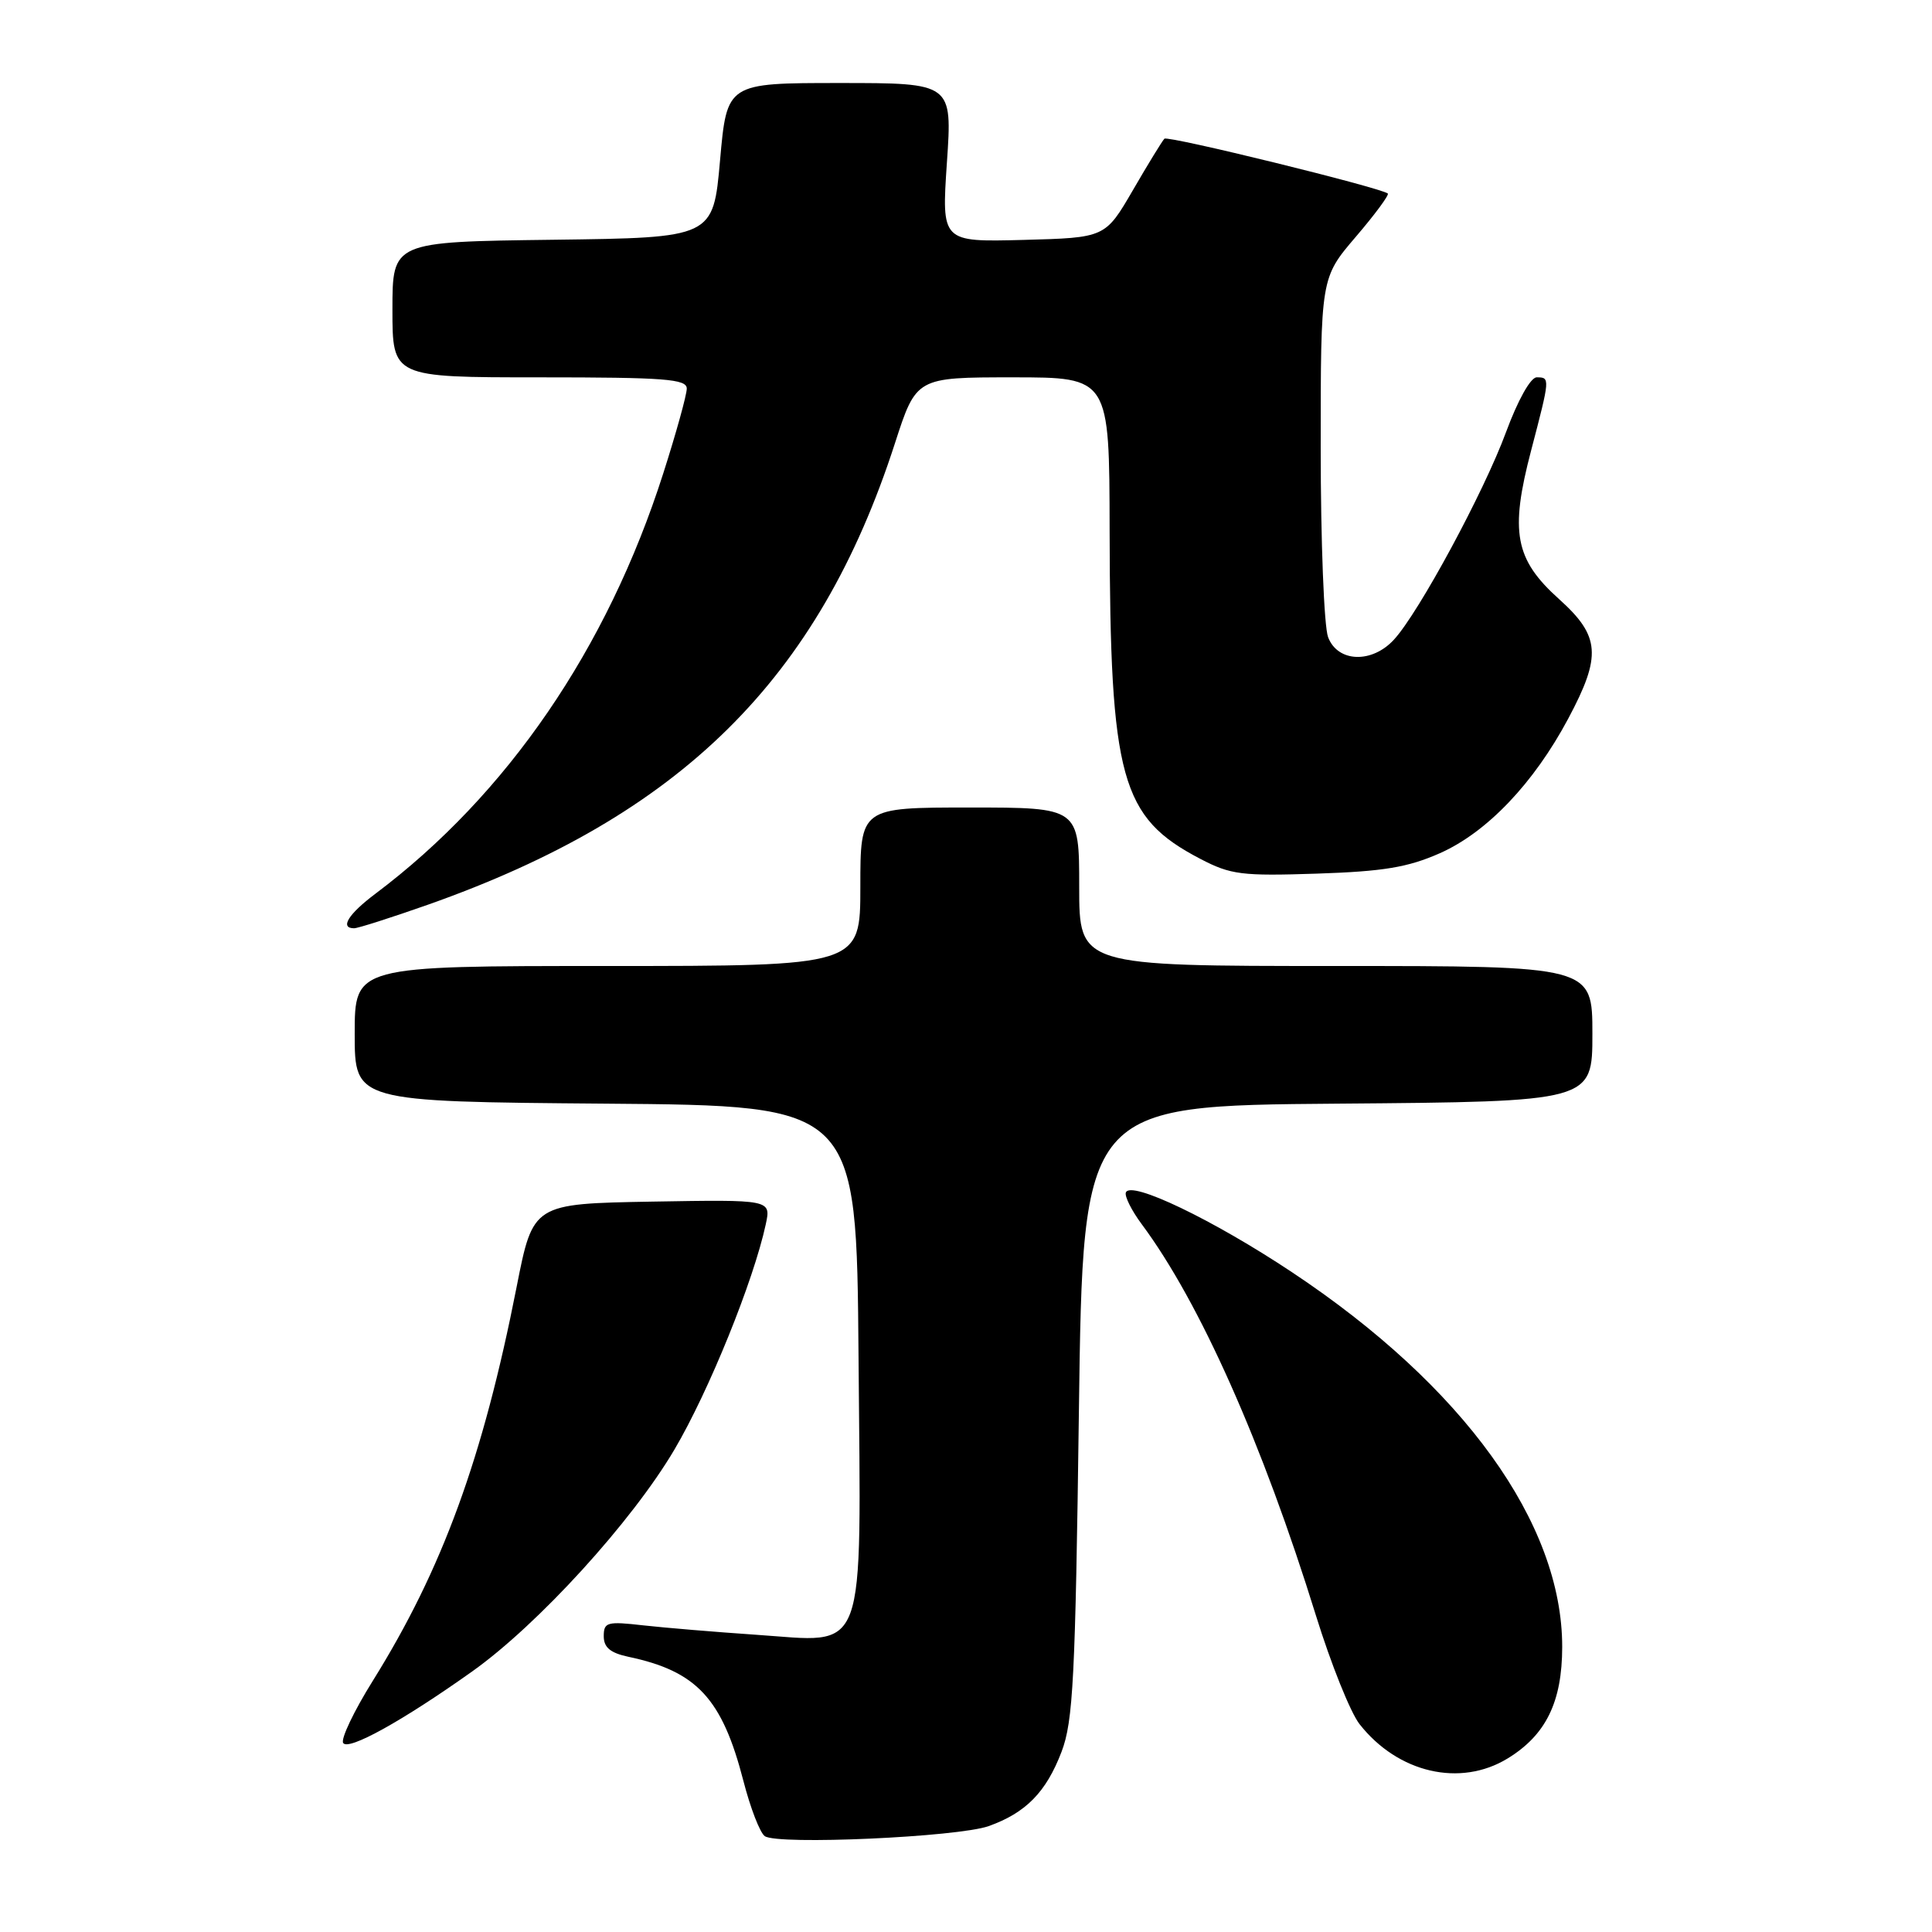 <?xml version="1.0" encoding="UTF-8" standalone="no"?>
<!DOCTYPE svg PUBLIC "-//W3C//DTD SVG 1.1//EN" "http://www.w3.org/Graphics/SVG/1.1/DTD/svg11.dtd" >
<svg xmlns="http://www.w3.org/2000/svg" xmlns:xlink="http://www.w3.org/1999/xlink" version="1.1" viewBox="0 0 256 256">
 <g >
 <path fill="currentColor"
d=" M 131.00 241.97 C 135.93 240.21 138.62 237.47 140.66 232.12 C 142.20 228.08 142.49 222.42 142.96 187.00 C 143.50 146.50 143.50 146.50 177.25 146.24 C 211.00 145.97 211.00 145.97 211.00 136.99 C 211.00 128.00 211.00 128.00 177.00 128.00 C 143.00 128.00 143.00 128.00 143.00 117.50 C 143.00 107.00 143.00 107.00 128.50 107.00 C 114.00 107.00 114.00 107.00 114.00 117.50 C 114.00 128.00 114.00 128.00 80.50 128.00 C 47.00 128.00 47.00 128.00 47.00 136.99 C 47.00 145.97 47.00 145.97 80.25 146.24 C 113.50 146.50 113.50 146.50 113.76 179.74 C 114.08 220.29 115.07 217.61 100.12 216.61 C 94.83 216.25 88.14 215.69 85.25 215.37 C 80.44 214.82 80.00 214.94 80.00 216.81 C 80.00 218.29 80.87 219.02 83.25 219.53 C 92.33 221.44 95.69 225.06 98.51 236.00 C 99.43 239.57 100.70 242.86 101.34 243.30 C 103.05 244.50 126.92 243.42 131.00 241.97 Z  M 199.76 233.01 C 204.85 229.90 206.99 225.52 207.00 218.23 C 207.01 201.84 193.92 183.68 171.22 168.59 C 160.73 161.61 149.76 156.35 149.18 158.02 C 149.00 158.52 149.95 160.42 151.29 162.22 C 158.98 172.56 167.29 191.23 174.38 214.10 C 176.36 220.48 178.95 226.94 180.15 228.46 C 185.23 234.93 193.48 236.84 199.76 233.01 Z  M 62.56 221.48 C 71.30 215.27 83.73 201.63 89.37 192.07 C 93.92 184.36 99.85 169.73 101.47 162.22 C 102.17 158.95 102.17 158.95 86.40 159.22 C 70.63 159.50 70.63 159.50 68.46 170.50 C 63.99 193.23 58.63 207.91 49.39 222.73 C 46.90 226.72 45.14 230.41 45.47 230.95 C 46.13 232.03 53.33 228.04 62.56 221.48 Z  M 56.67 119.89 C 90.22 108.05 108.47 90.03 118.58 58.75 C 121.41 50.00 121.41 50.00 134.21 50.00 C 147.00 50.00 147.00 50.00 147.03 70.25 C 147.09 103.20 148.50 108.31 159.06 113.81 C 163.08 115.91 164.54 116.09 174.50 115.76 C 183.30 115.47 186.55 114.93 190.78 113.06 C 197.02 110.30 203.23 103.79 207.80 95.22 C 212.24 86.90 212.04 84.29 206.59 79.39 C 200.72 74.12 200.04 70.50 202.89 59.66 C 205.40 50.07 205.41 50.00 203.62 50.00 C 202.81 50.00 201.12 53.03 199.56 57.25 C 196.66 65.14 188.02 81.15 184.71 84.75 C 181.79 87.94 177.25 87.78 175.98 84.43 C 175.44 83.02 175.00 71.73 175.00 59.34 C 175.00 36.82 175.00 36.82 179.64 31.39 C 182.20 28.40 184.11 25.81 183.89 25.64 C 182.86 24.84 154.74 17.93 154.29 18.38 C 154.01 18.66 152.13 21.72 150.12 25.19 C 146.45 31.50 146.45 31.50 135.60 31.79 C 124.76 32.07 124.76 32.07 125.47 21.54 C 126.19 11.00 126.19 11.00 111.26 11.00 C 96.32 11.00 96.32 11.00 95.41 21.25 C 94.50 31.50 94.50 31.50 73.25 31.77 C 52.00 32.04 52.00 32.04 52.00 41.02 C 52.00 50.00 52.00 50.00 71.50 50.00 C 88.10 50.00 91.00 50.22 91.00 51.49 C 91.00 52.31 89.60 57.37 87.88 62.74 C 80.46 85.96 67.21 105.30 49.75 118.42 C 46.14 121.13 44.99 123.00 46.92 123.00 C 47.43 123.00 51.81 121.60 56.67 119.89 Z "/>
</g>
</svg>